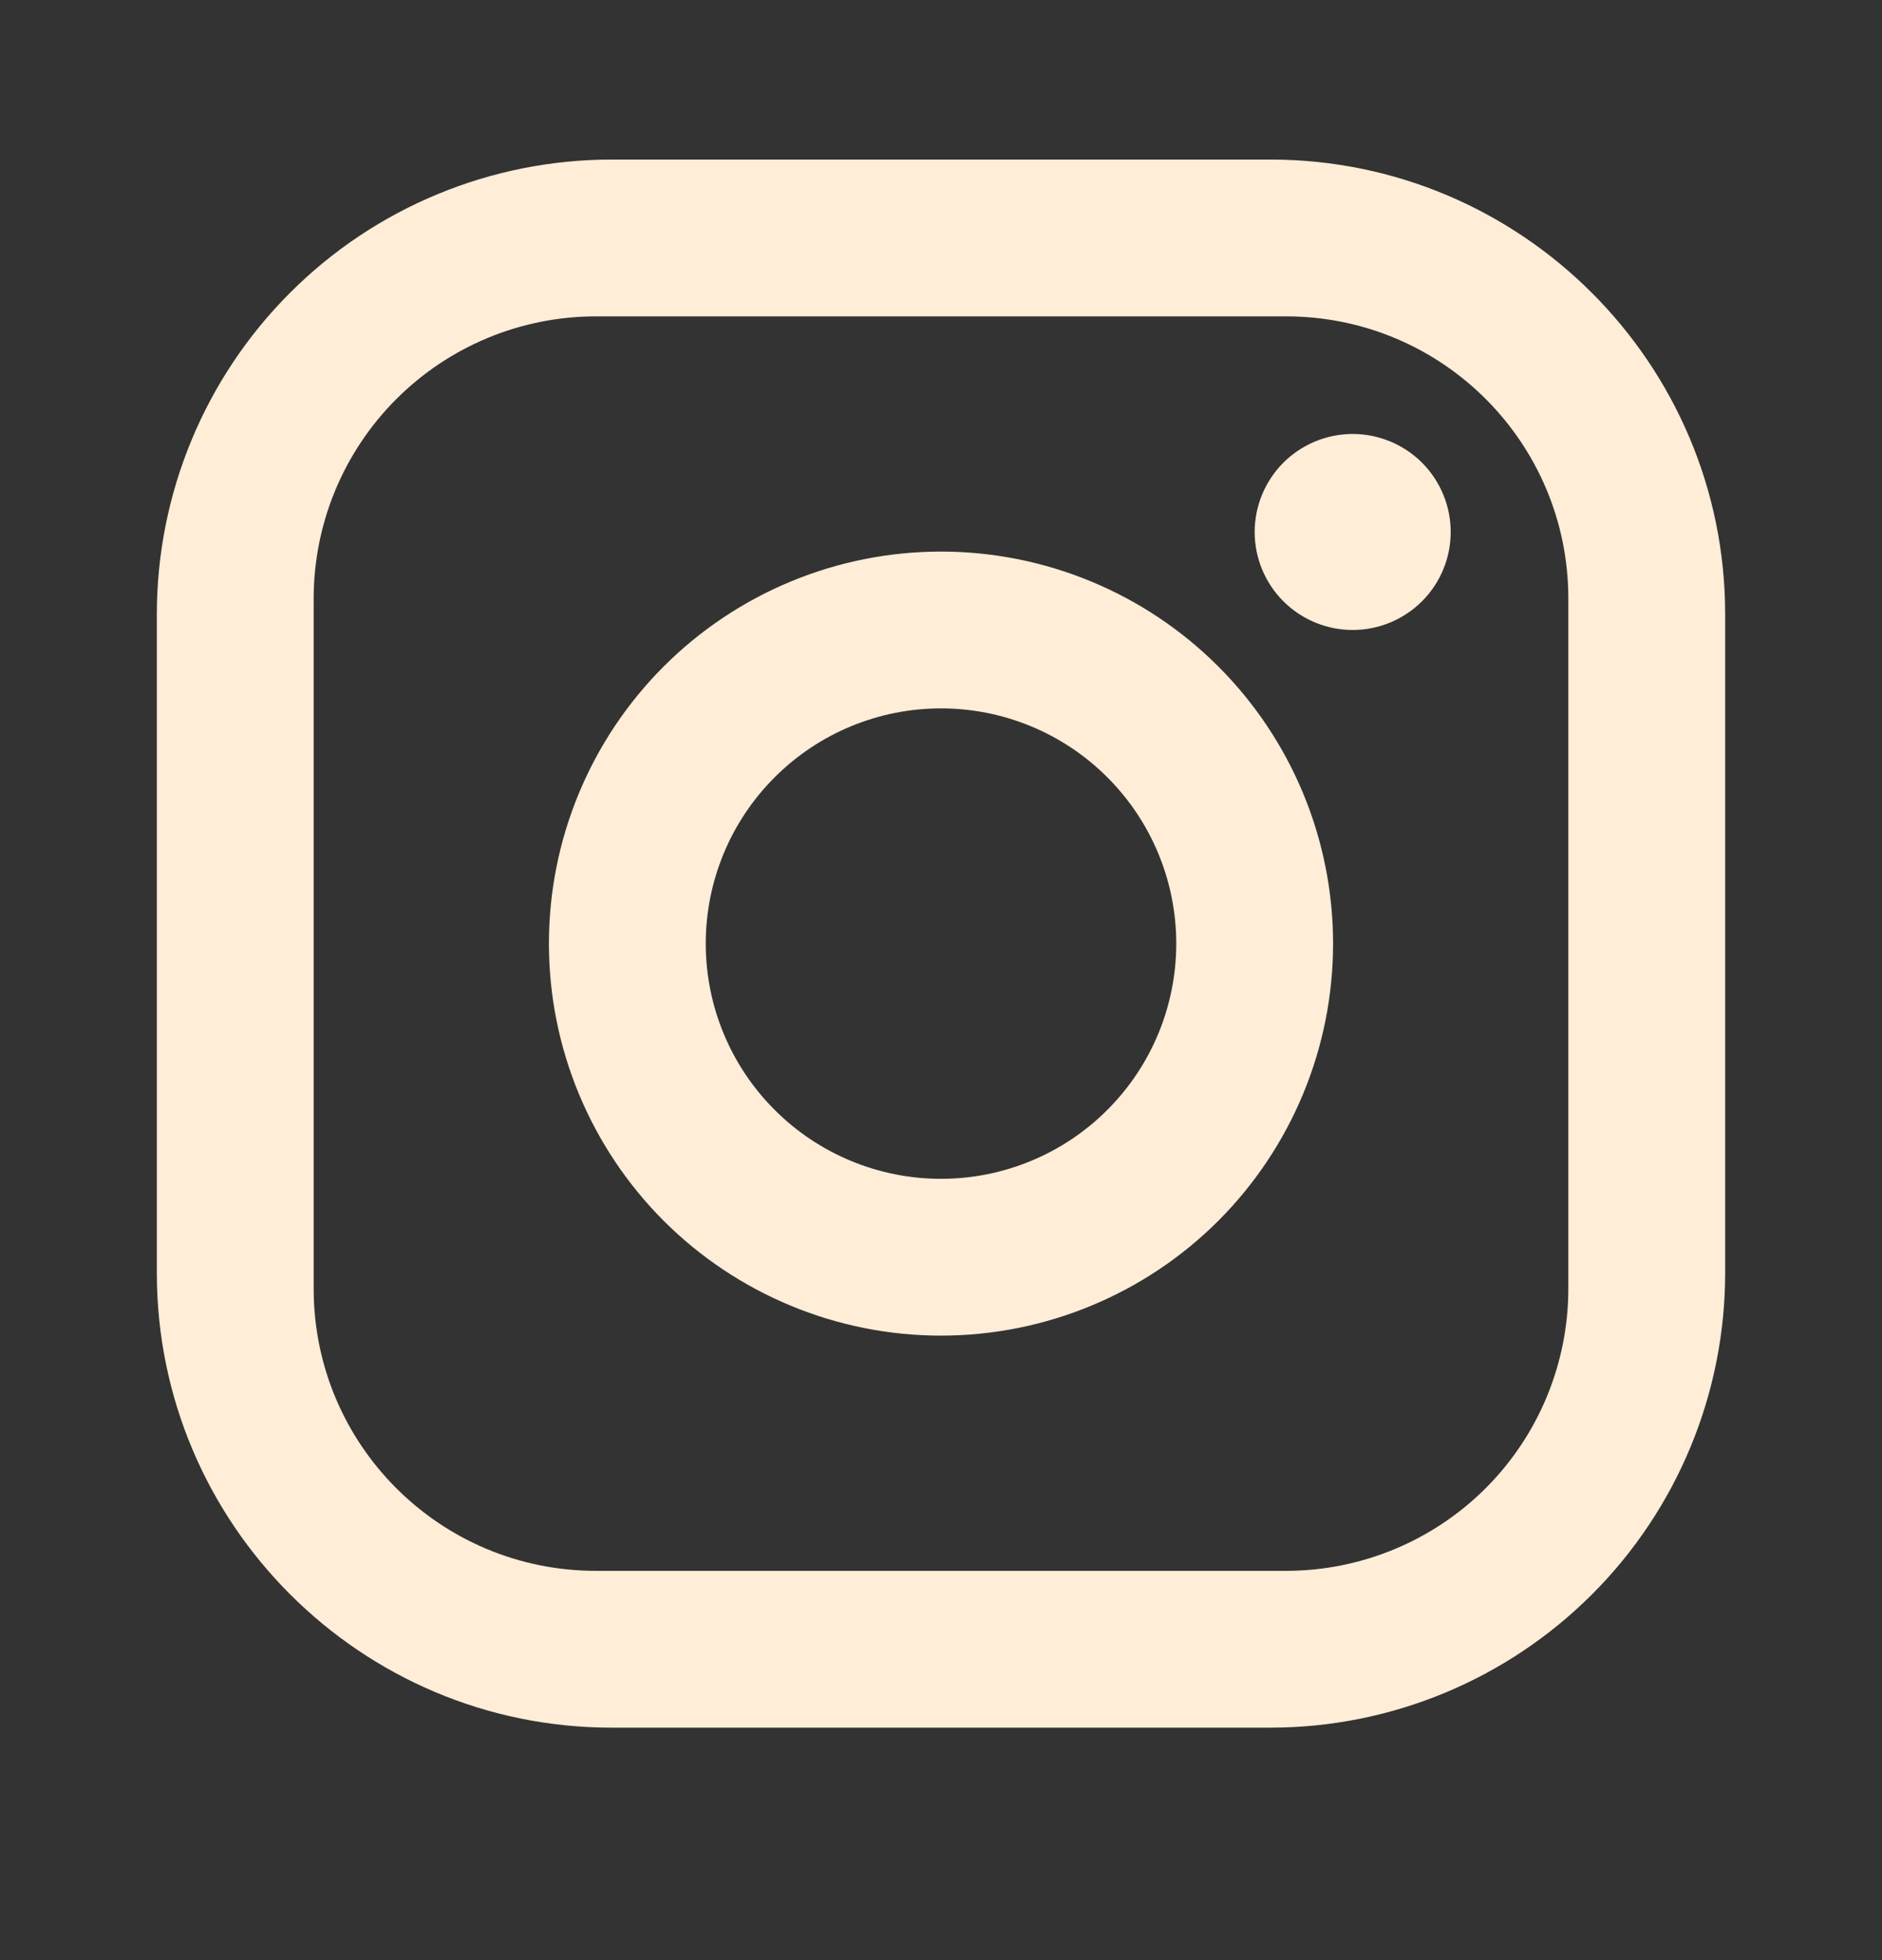 <svg width="24" height="25" viewBox="0 0 24 25" fill="none" xmlns="http://www.w3.org/2000/svg">
<rect x="0" y="0" width="24" height="25" fill="#333333" stroke="none"/>
<g id="mdi:instagram">
<path id="Vector" d="M7.8 2.035H16.2C19.4 2.035 22 4.635 22 7.835V16.235C22 17.773 21.389 19.249 20.301 20.336C19.213 21.424 17.738 22.035 16.2 22.035H7.8C4.6 22.035 2 19.435 2 16.235V7.835C2 6.297 2.611 4.822 3.699 3.734C4.786 2.646 6.262 2.035 7.8 2.035ZM7.6 4.035C6.645 4.035 5.73 4.414 5.054 5.09C4.379 5.765 4 6.68 4 7.635V16.435C4 18.425 5.61 20.035 7.6 20.035H16.4C17.355 20.035 18.27 19.656 18.946 18.981C19.621 18.306 20 17.39 20 16.435V7.635C20 5.645 18.39 4.035 16.4 4.035H7.6ZM17.25 5.535C17.581 5.535 17.899 5.667 18.134 5.901C18.368 6.136 18.5 6.454 18.5 6.785C18.5 7.117 18.368 7.435 18.134 7.669C17.899 7.903 17.581 8.035 17.25 8.035C16.919 8.035 16.601 7.903 16.366 7.669C16.132 7.435 16 7.117 16 6.785C16 6.454 16.132 6.136 16.366 5.901C16.601 5.667 16.919 5.535 17.25 5.535ZM12 7.035C13.326 7.035 14.598 7.562 15.536 8.5C16.473 9.437 17 10.709 17 12.035C17 13.361 16.473 14.633 15.536 15.571C14.598 16.508 13.326 17.035 12 17.035C10.674 17.035 9.402 16.508 8.464 15.571C7.527 14.633 7 13.361 7 12.035C7 10.709 7.527 9.437 8.464 8.5C9.402 7.562 10.674 7.035 12 7.035ZM12 9.035C11.204 9.035 10.441 9.351 9.879 9.914C9.316 10.476 9 11.239 9 12.035C9 12.831 9.316 13.594 9.879 14.156C10.441 14.719 11.204 15.035 12 15.035C12.796 15.035 13.559 14.719 14.121 14.156C14.684 13.594 15 12.831 15 12.035C15 11.239 14.684 10.476 14.121 9.914C13.559 9.351 12.796 9.035 12 9.035Z" fill="#FFEDD8"/>
</g>
</svg>
